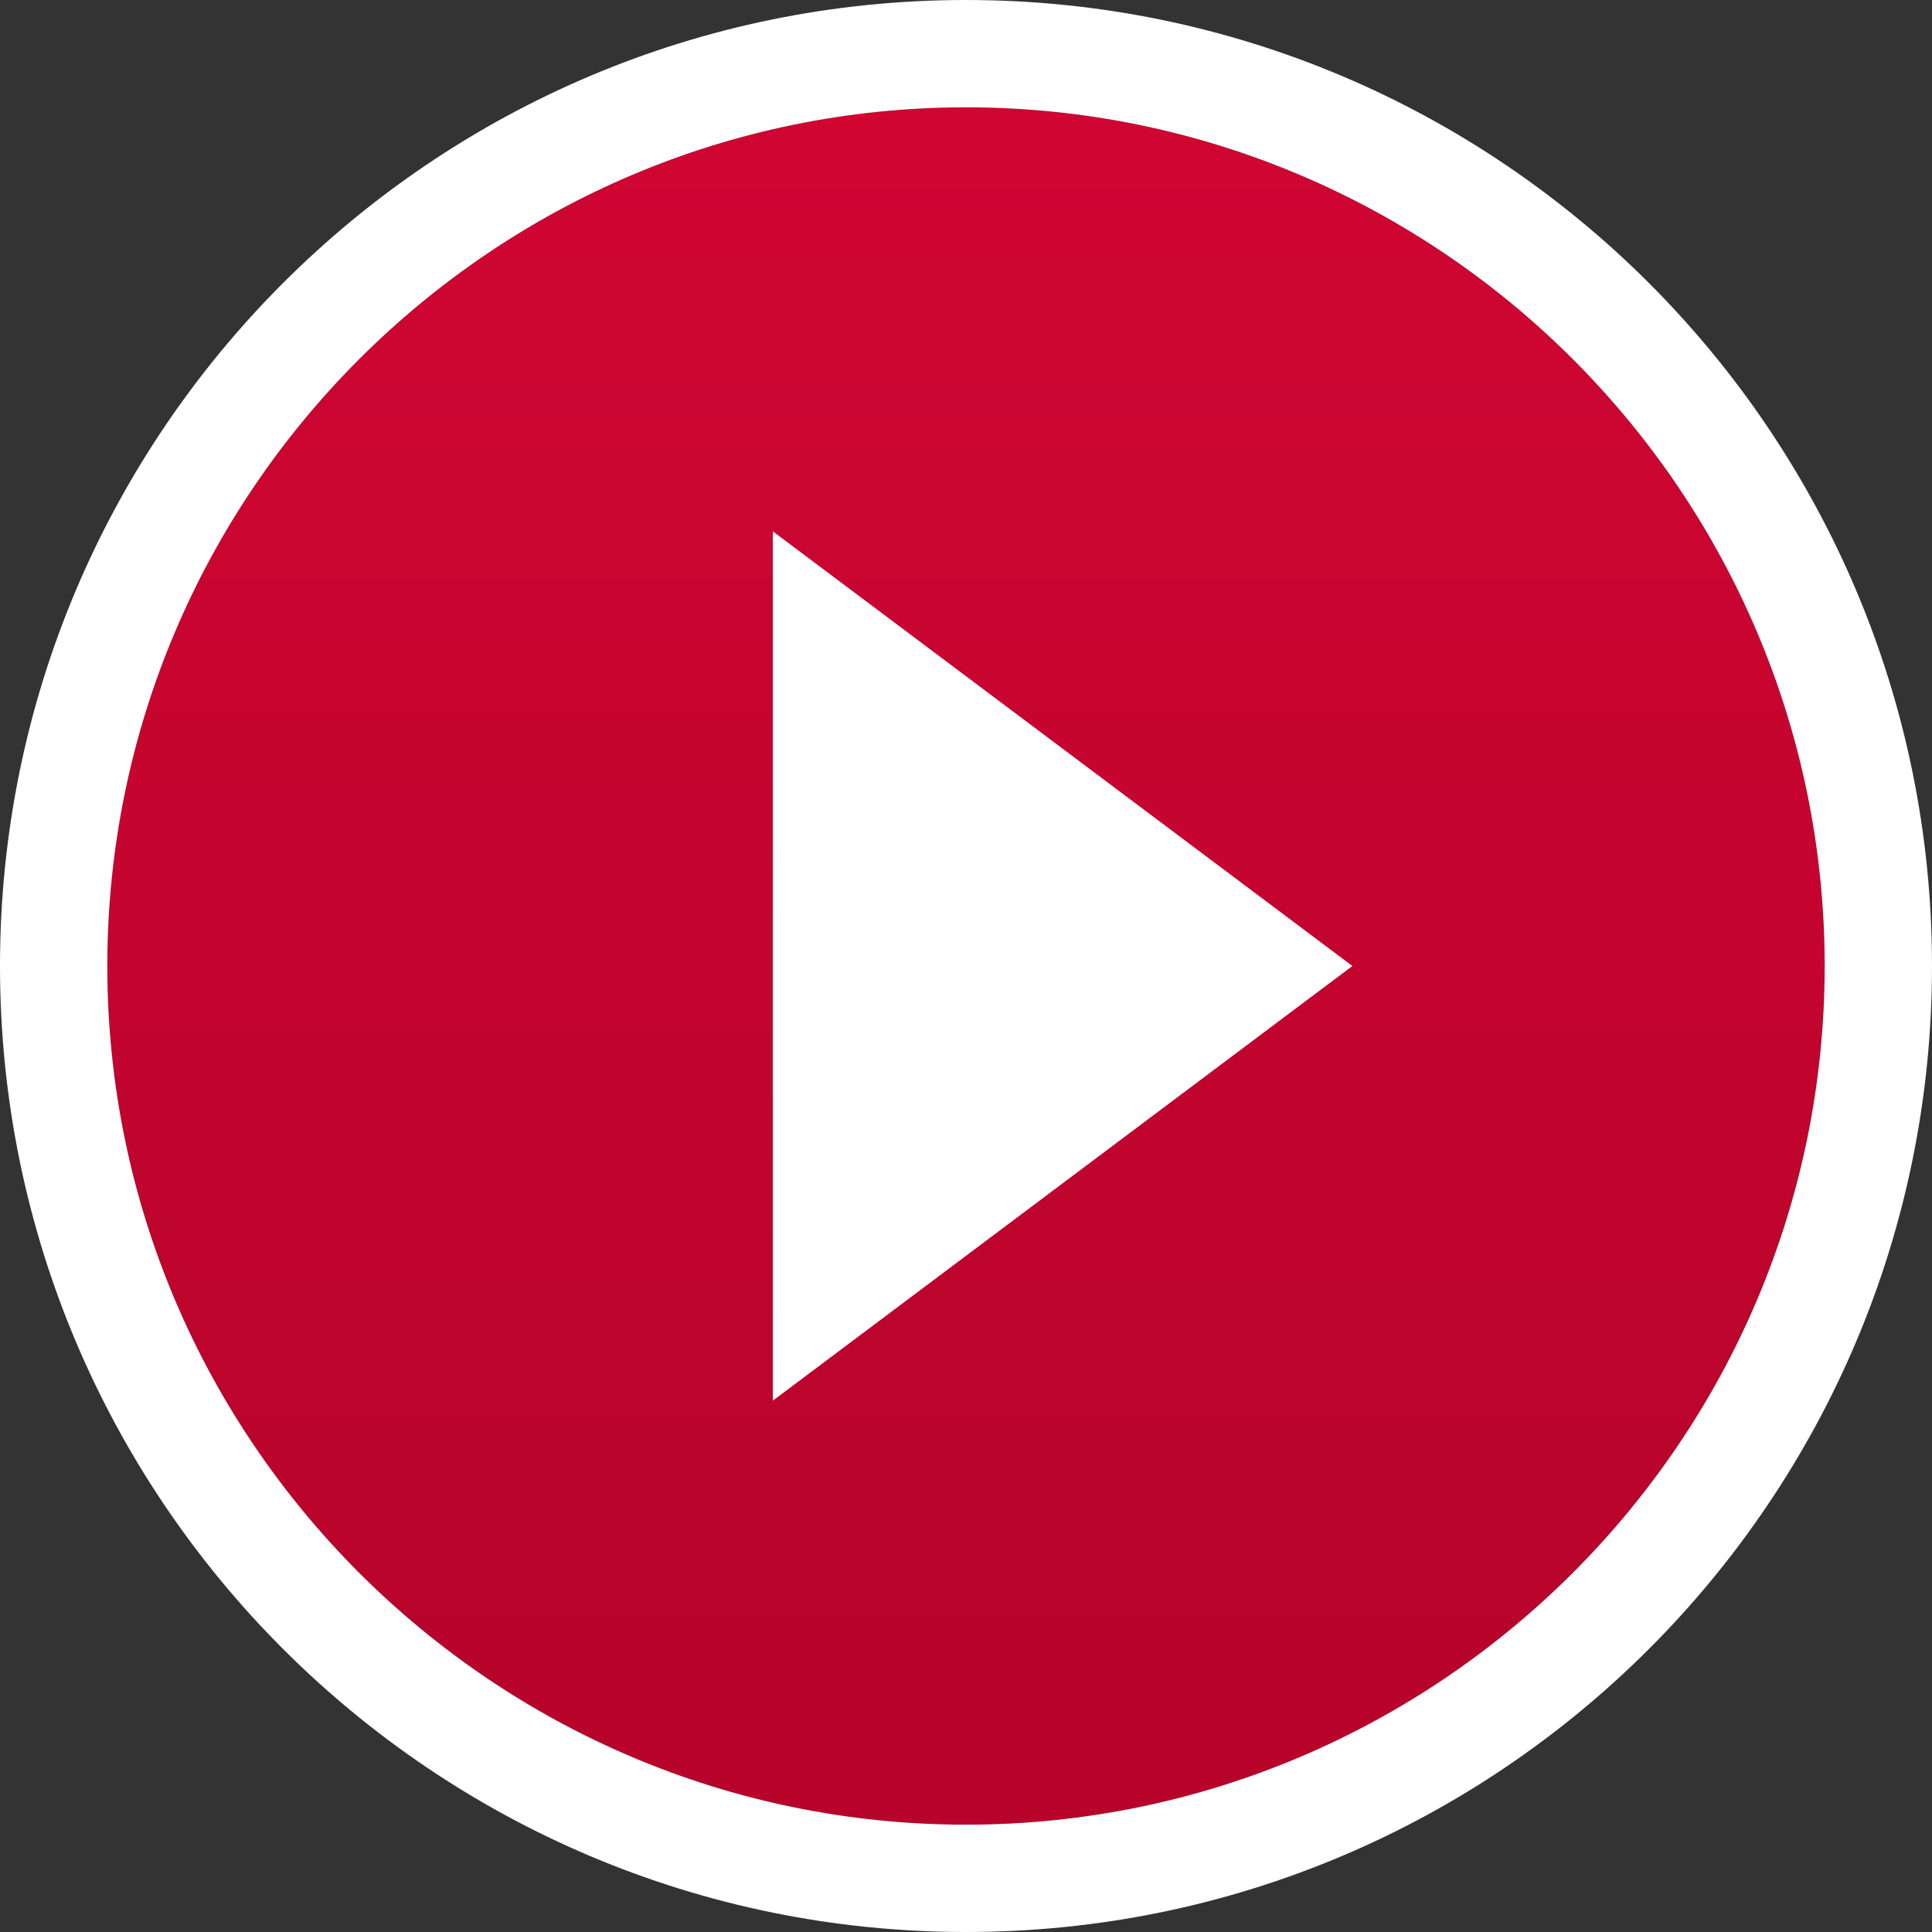 <?xml version="1.0" encoding="UTF-8"?>
<svg width="40px" height="40px" viewBox="0 0 40 40" version="1.1" xmlns="http://www.w3.org/2000/svg" xmlns:xlink="http://www.w3.org/1999/xlink">
    <rect x="0" y="0" width="40" height="40" fill="#333333" stroke="none"/>
    <!-- Generator: Sketch 46.2 (44496) - http://www.bohemiancoding.com/sketch -->
    <title>ic/tiles/video_hover</title>
    <desc>Created with Sketch.</desc>
    <defs>
        <linearGradient x1="50%" y1="0%" x2="50%" y2="88.999%" id="linearGradient-1">
            <stop stop-color="#D00532" offset="0%"></stop>
            <stop stop-color="#B8042B" offset="100%"></stop>
        </linearGradient>
    </defs>
    <g id="Symbols" stroke="none" stroke-width="1" fill="none" fill-rule="evenodd">
        <g id="ic/tiles/video_hover">
            <g>
                <path d="M20,37.778 C10.2,37.778 2.222,29.8 2.222,20 C2.222,10.2 10.2,2.222 20,2.222 C29.8,2.222 37.778,10.2 37.778,20 C37.778,29.8 29.8,37.778 20,37.778 L20,37.778 Z" id="Combined-Shape" fill="url(#linearGradient-1)"></path>
                <path d="M20,0 C31.04,0 40,8.96 40,20 C40,31.04 31.04,40 20,40 C8.96,40 0,31.04 0,20 C0,8.96 8.96,0 20,0 Z M20,37.778 C29.8,37.778 37.778,29.8 37.778,20 C37.778,10.2 29.8,2.222 20,2.222 C10.2,2.222 2.222,10.2 2.222,20 C2.222,29.8 10.2,37.778 20,37.778 Z M16,29 L16,11 L28,20 L16,29 Z" id="icons/ic_video" fill="#FFFFFF"></path>
            </g>
        </g>
    </g>
</svg>